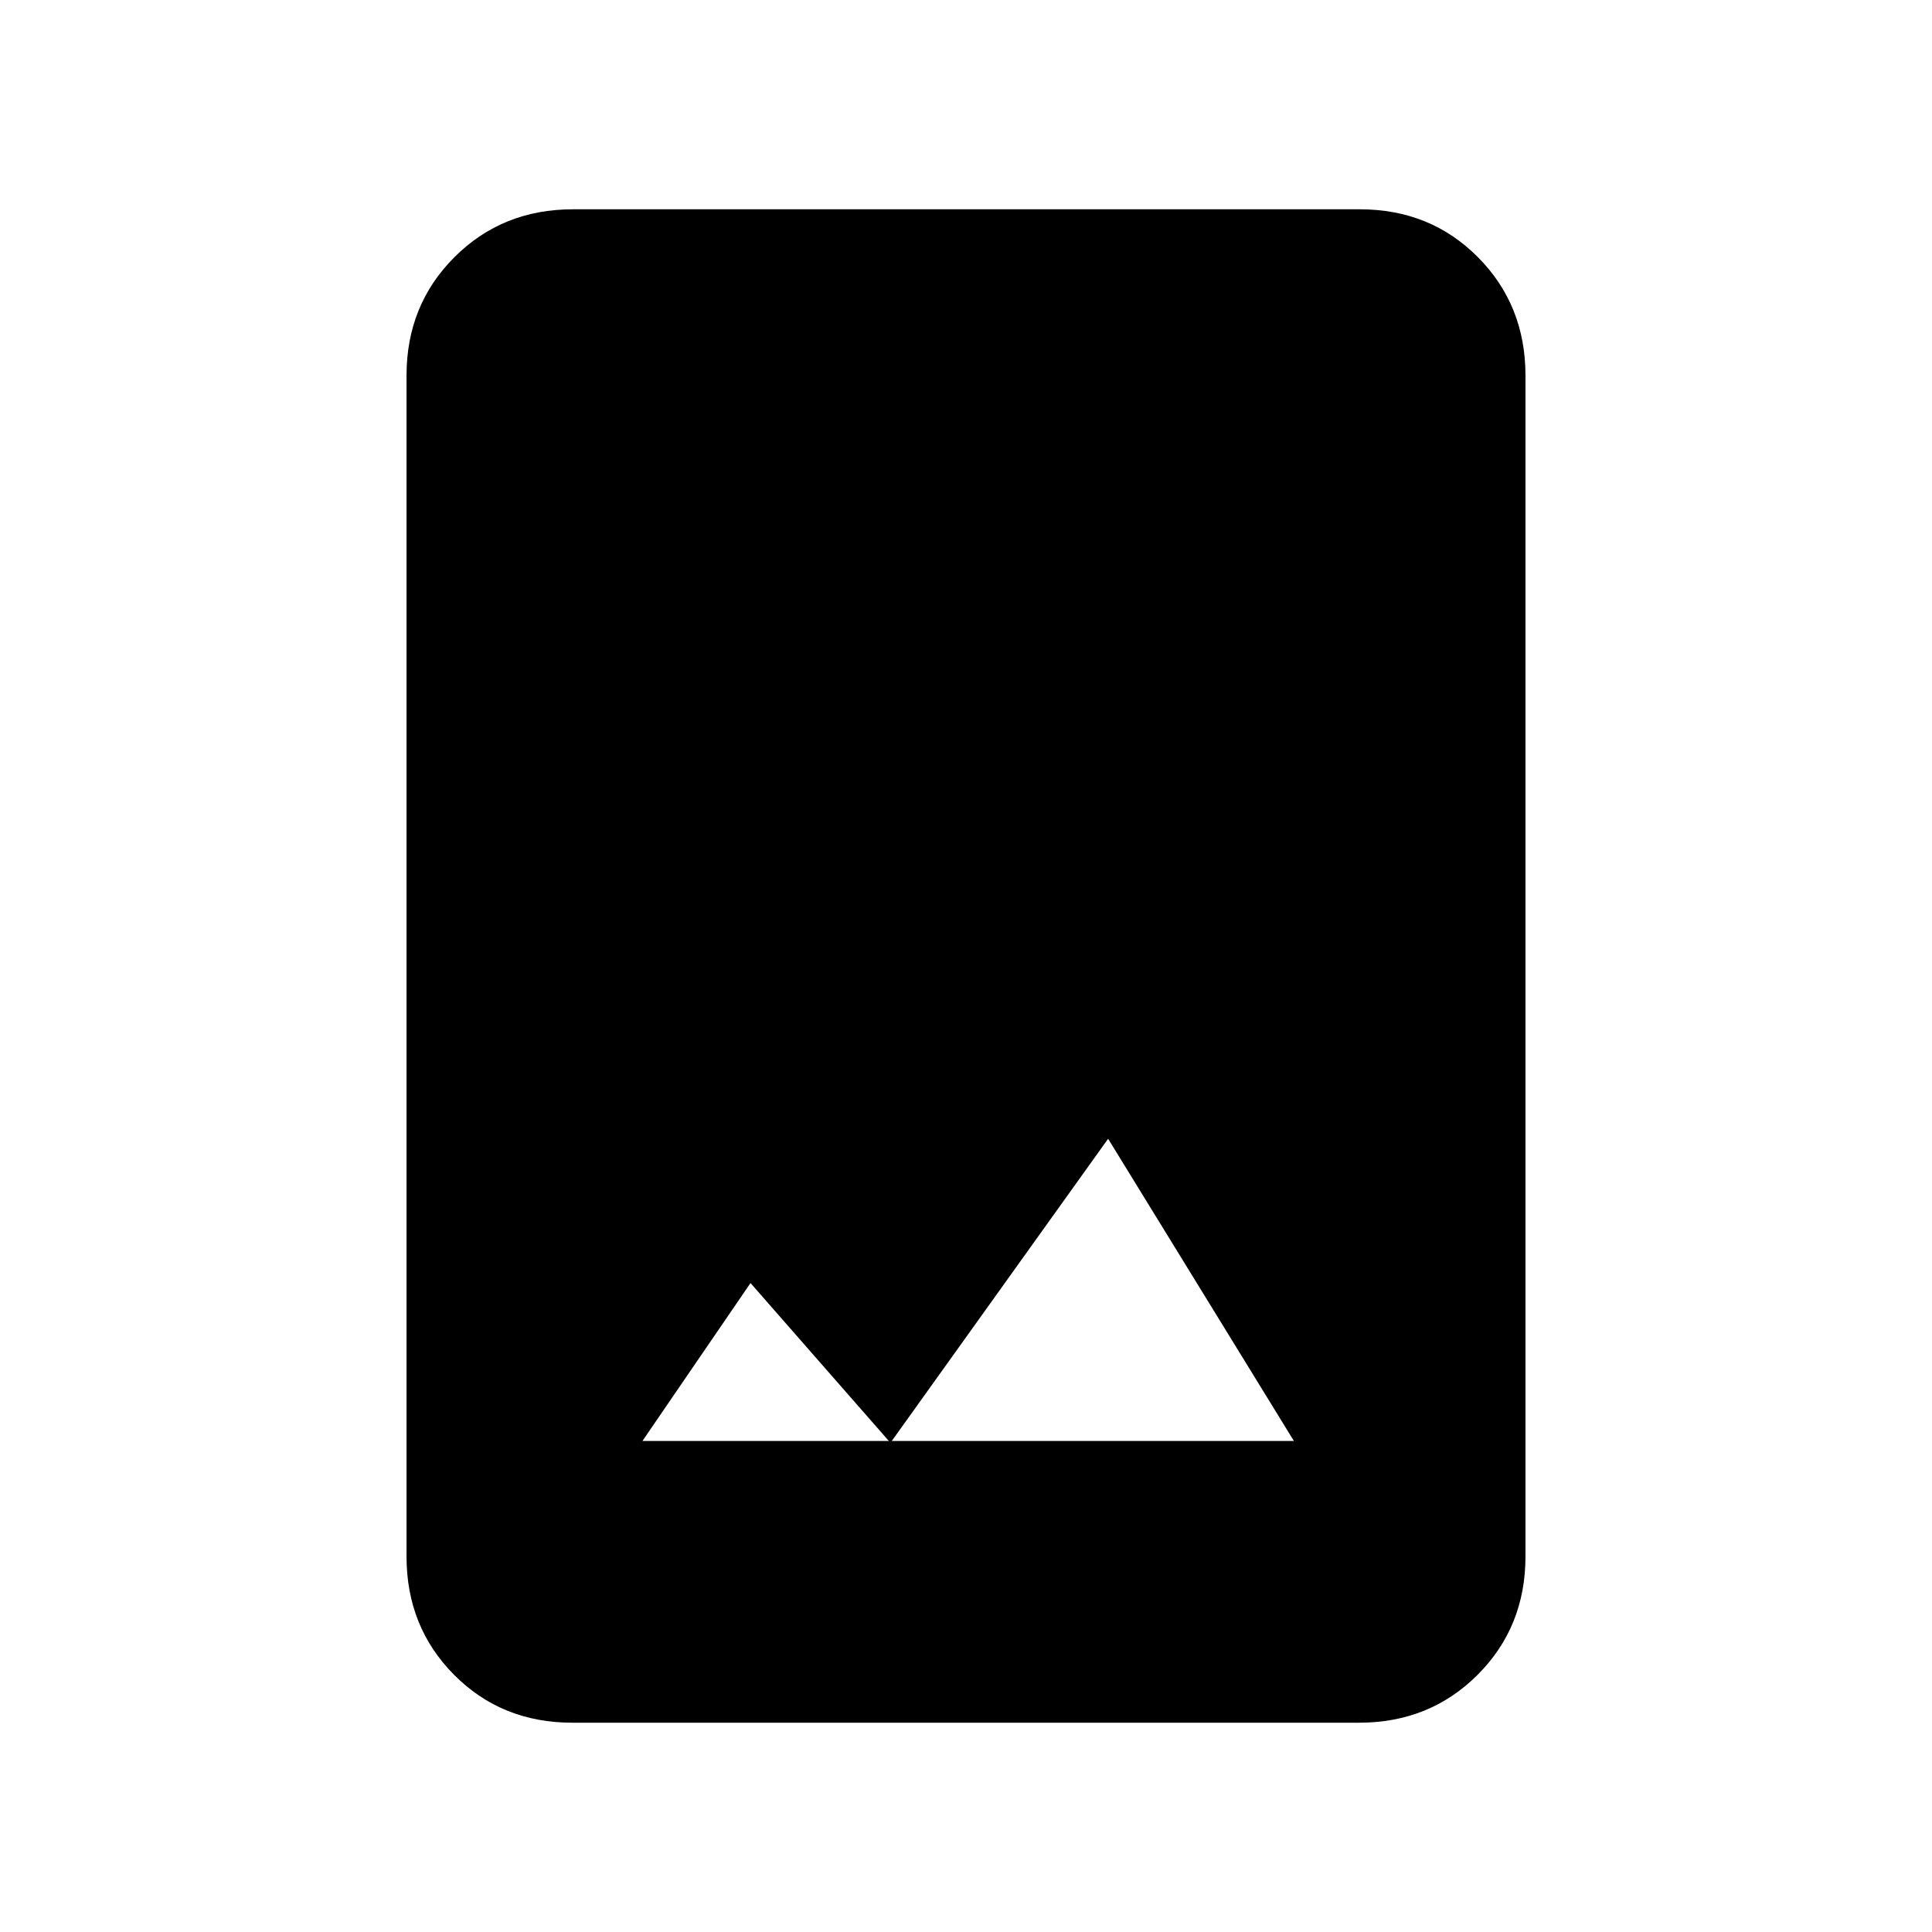 <svg xmlns="http://www.w3.org/2000/svg" height="20" viewBox="0 -960 960 960" width="20"><path d="M284.332-104q-35.057 0-58.695-23.787Q202-151.575 202-186.615v-586.77q0-35.04 23.799-58.828Q249.599-856 284.656-856h391.012q35.057 0 58.695 23.787Q758-808.425 758-773.385v586.77q0 35.04-23.799 58.828Q710.401-104 675.344-104H284.332Zm34.899-140h323.692l-92.308-150.154-108.153 151.077-69.539-79.385L319.231-244Z"/></svg>